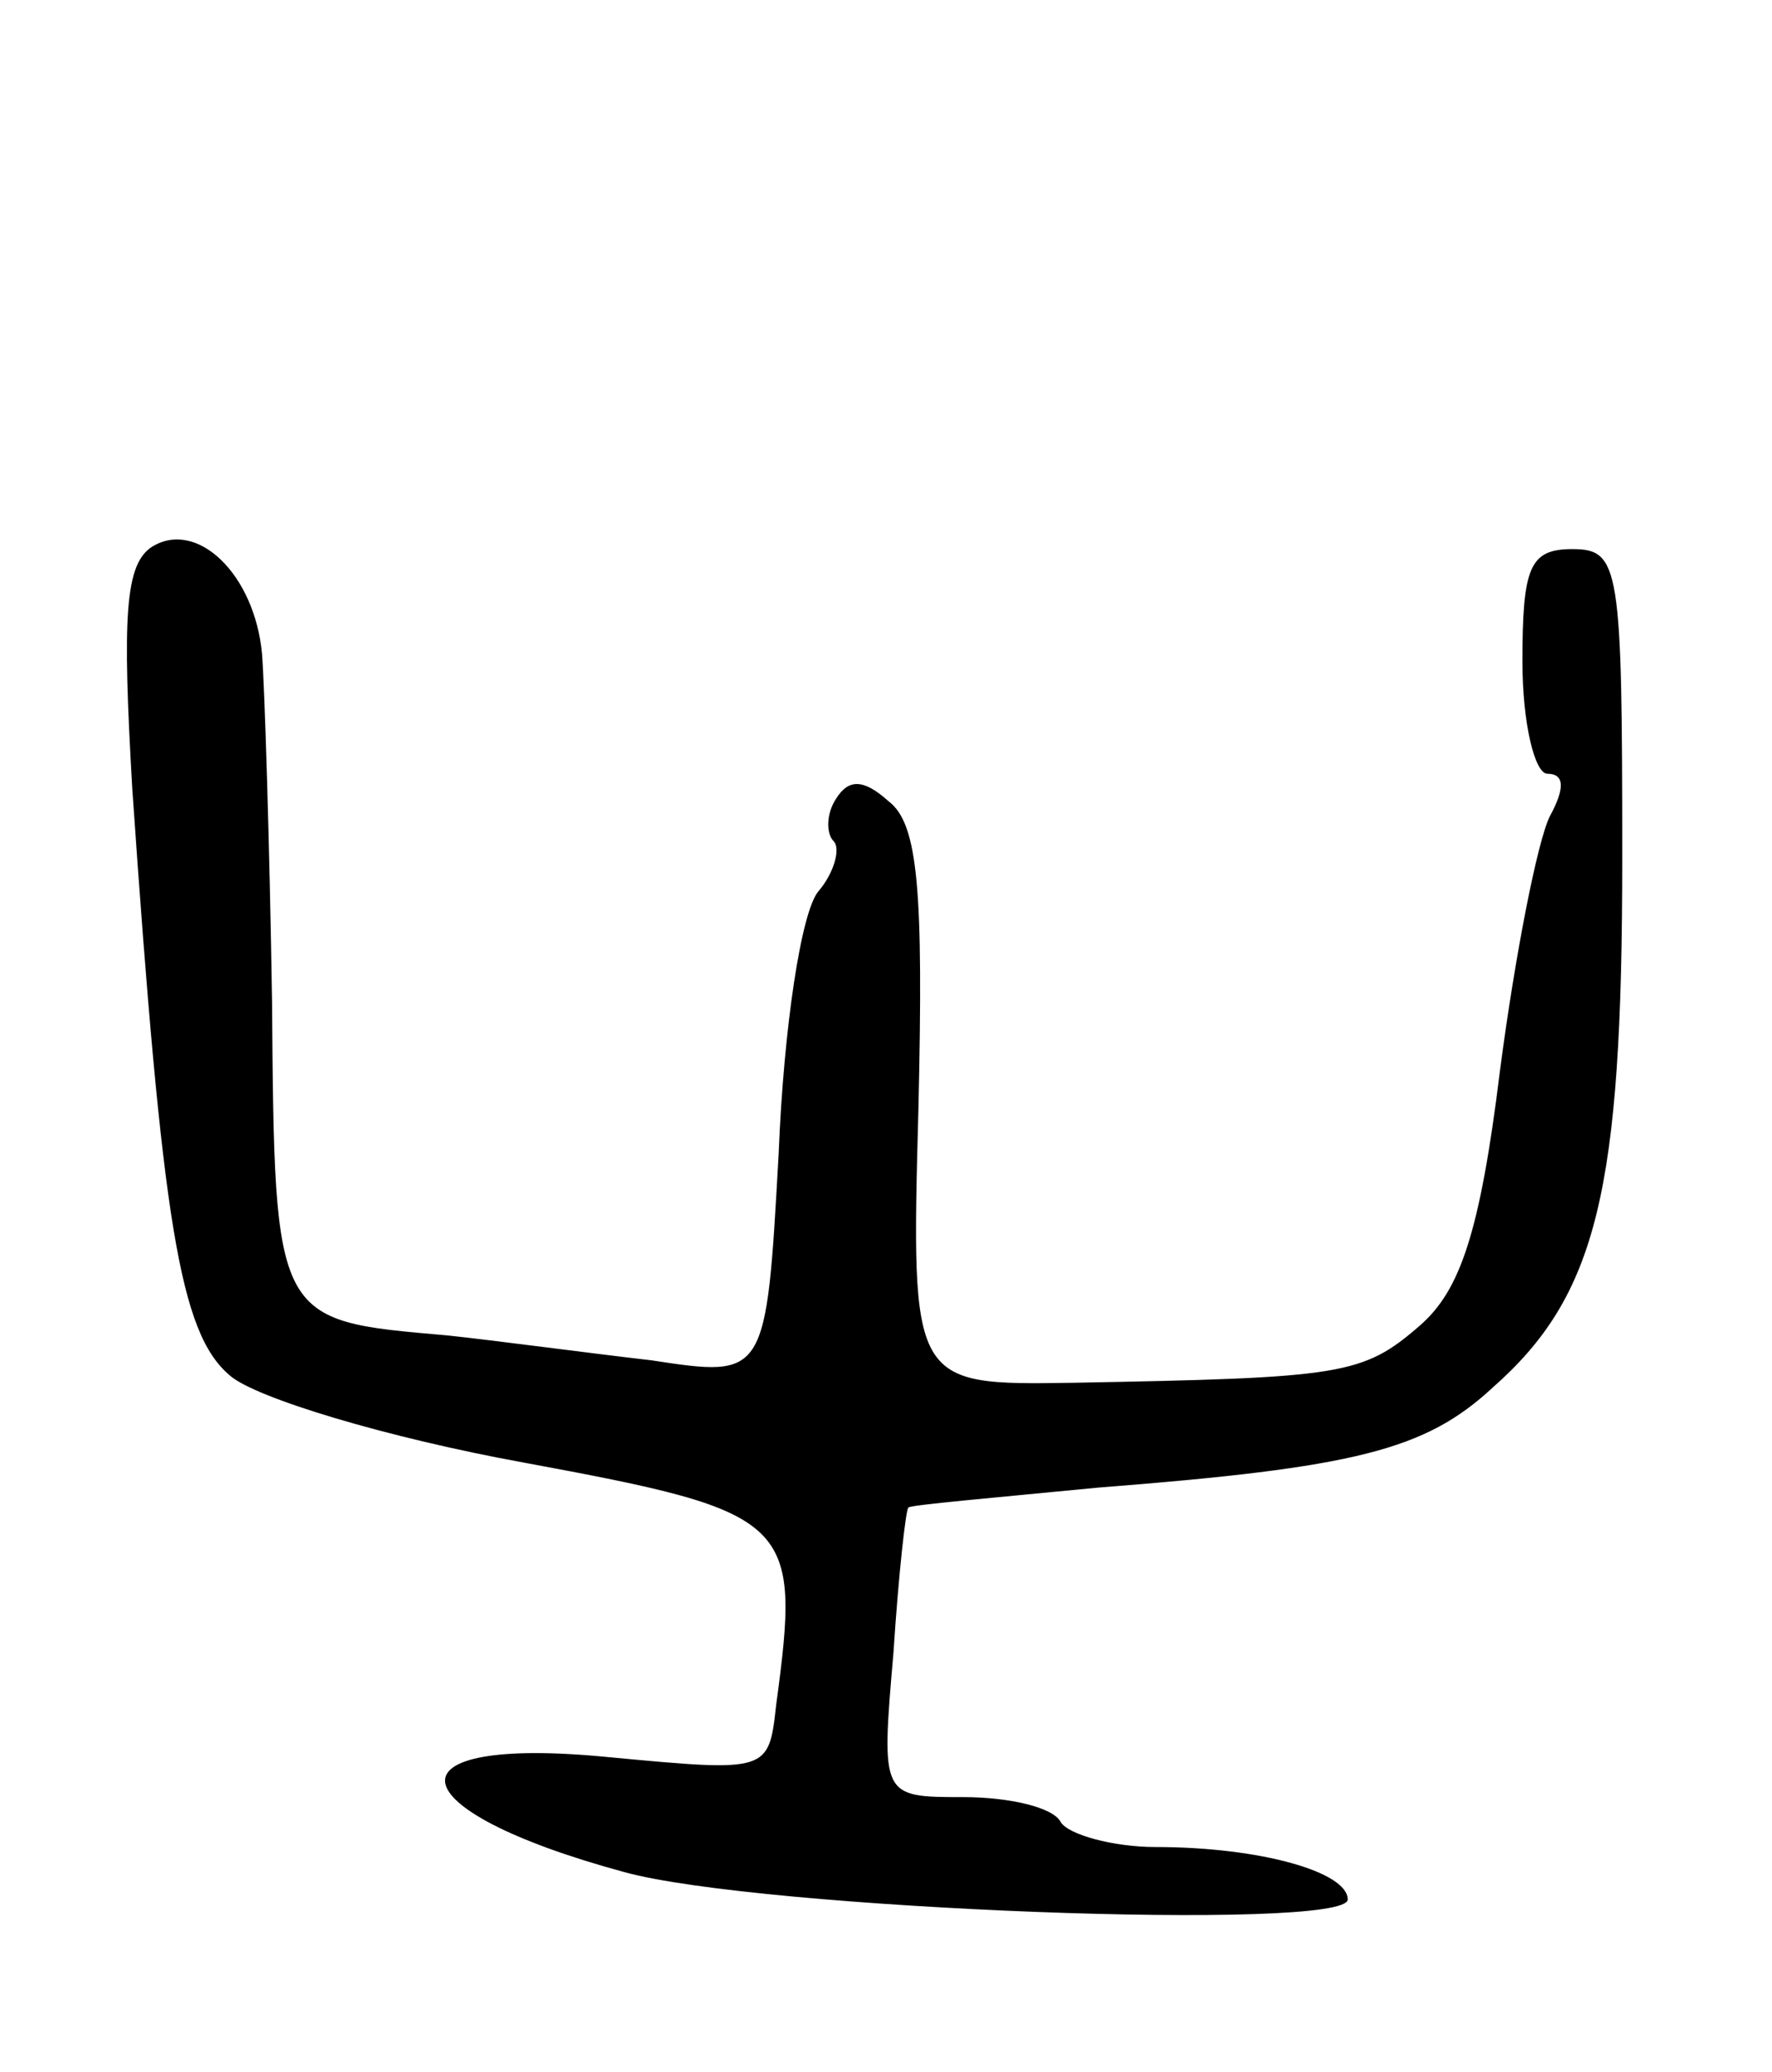 <svg version="1.0" xmlns="http://www.w3.org/2000/svg"
 width="71pt" height="83pt" viewBox="0 0 71 83"
 preserveAspectRatio="xMidYMid meet">
<g transform="translate(0,83) scale(0.1,-0.1)"
fill="#000000" stroke="none">
<path d="M61 611 c-11 -7 -12 -28 -8 -97 12 -174 19 -218 39 -235 10 -9 63
-25 118 -35 108 -20 111 -23 101 -97 -3 -27 -3 -27 -67 -21 -91 9 -86 -21 6
-46 54 -15 290 -24 290 -11 0 11 -35 21 -77 21 -17 0 -35 5 -38 10 -3 6 -21
10 -39 10 -33 0 -33 0 -28 58 2 31 5 58 6 58 0 1 35 4 76 8 103 8 131 15 158
40 42 37 52 79 52 212 0 117 -1 124 -20 124 -17 0 -20 -7 -20 -45 0 -25 5 -45
10 -45 7 0 7 -6 1 -17 -5 -10 -14 -56 -20 -102 -8 -65 -16 -88 -32 -102 -23
-20 -31 -21 -139 -23 -65 -1 -65 -1 -62 110 2 87 0 114 -12 123 -10 9 -16 9
-21 1 -4 -6 -4 -14 -1 -17 3 -3 0 -13 -6 -20 -7 -8 -14 -55 -16 -105 -5 -90
-5 -90 -51 -83 -26 3 -63 8 -82 10 -69 6 -69 5 -70 134 -1 64 -3 126 -4 139
-3 32 -26 54 -44 43z"/>
</g>
</svg>
